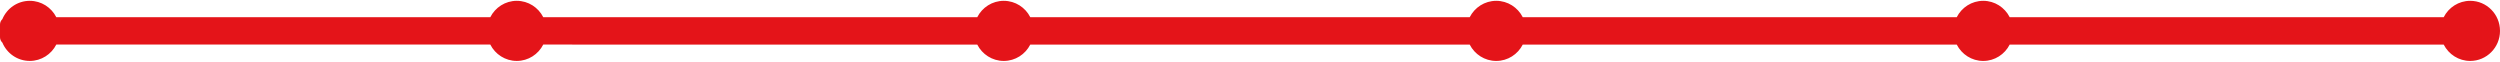 <svg xmlns="http://www.w3.org/2000/svg" width="850" height="21"><path fill-rule="evenodd" fill="#e41419" d="M839.875 20.72c-3.93 0-7.337-2.26-9.015-5.564H683.298c-1.675 3.303-5.077 5.563-9 5.563-3.925 0-7.327-2.26-9.003-5.564h-147.56c-1.68 3.303-5.086 5.563-9.016 5.563-3.932 0-7.34-2.26-9.017-5.564H350.296c-1.677 3.303-5.085 5.563-9.015 5.563-3.93 0-7.336-2.26-9.014-5.564H184.704c-1.675 3.303-5.077 5.563-9 5.563-3.925 0-7.327-2.26-9.002-5.564H19.14c-1.678 3.303-5.085 5.563-9.015 5.563-4.19 0-7.785-2.57-9.324-6.23-.492-.458-.8-1.11-.8-1.834V8.344C0 7.62.308 6.967.8 6.51 2.34 2.85 5.936.28 10.126.28c3.93 0 7.337 2.26 9.015 5.564h147.562c1.675-3.303 5.077-5.563 9-5.563 3.925 0 7.327 2.26 9.002 5.564h147.562C333.944 2.54 337.35.28 341.28.28c3.93 0 7.34 2.26 9.016 5.564h149.407C501.38 2.54 504.788.28 508.72.28c3.93 0 7.336 2.26 9.014 5.564h147.56c1.677-3.303 5.08-5.563 9.003-5.563 3.924 0 7.326 2.26 9 5.564H830.86C832.538 2.54 835.945.28 839.875.28 845.467.28 850 4.857 850 10.5c0 5.644-4.533 10.22-10.125 10.22z"/></svg>
